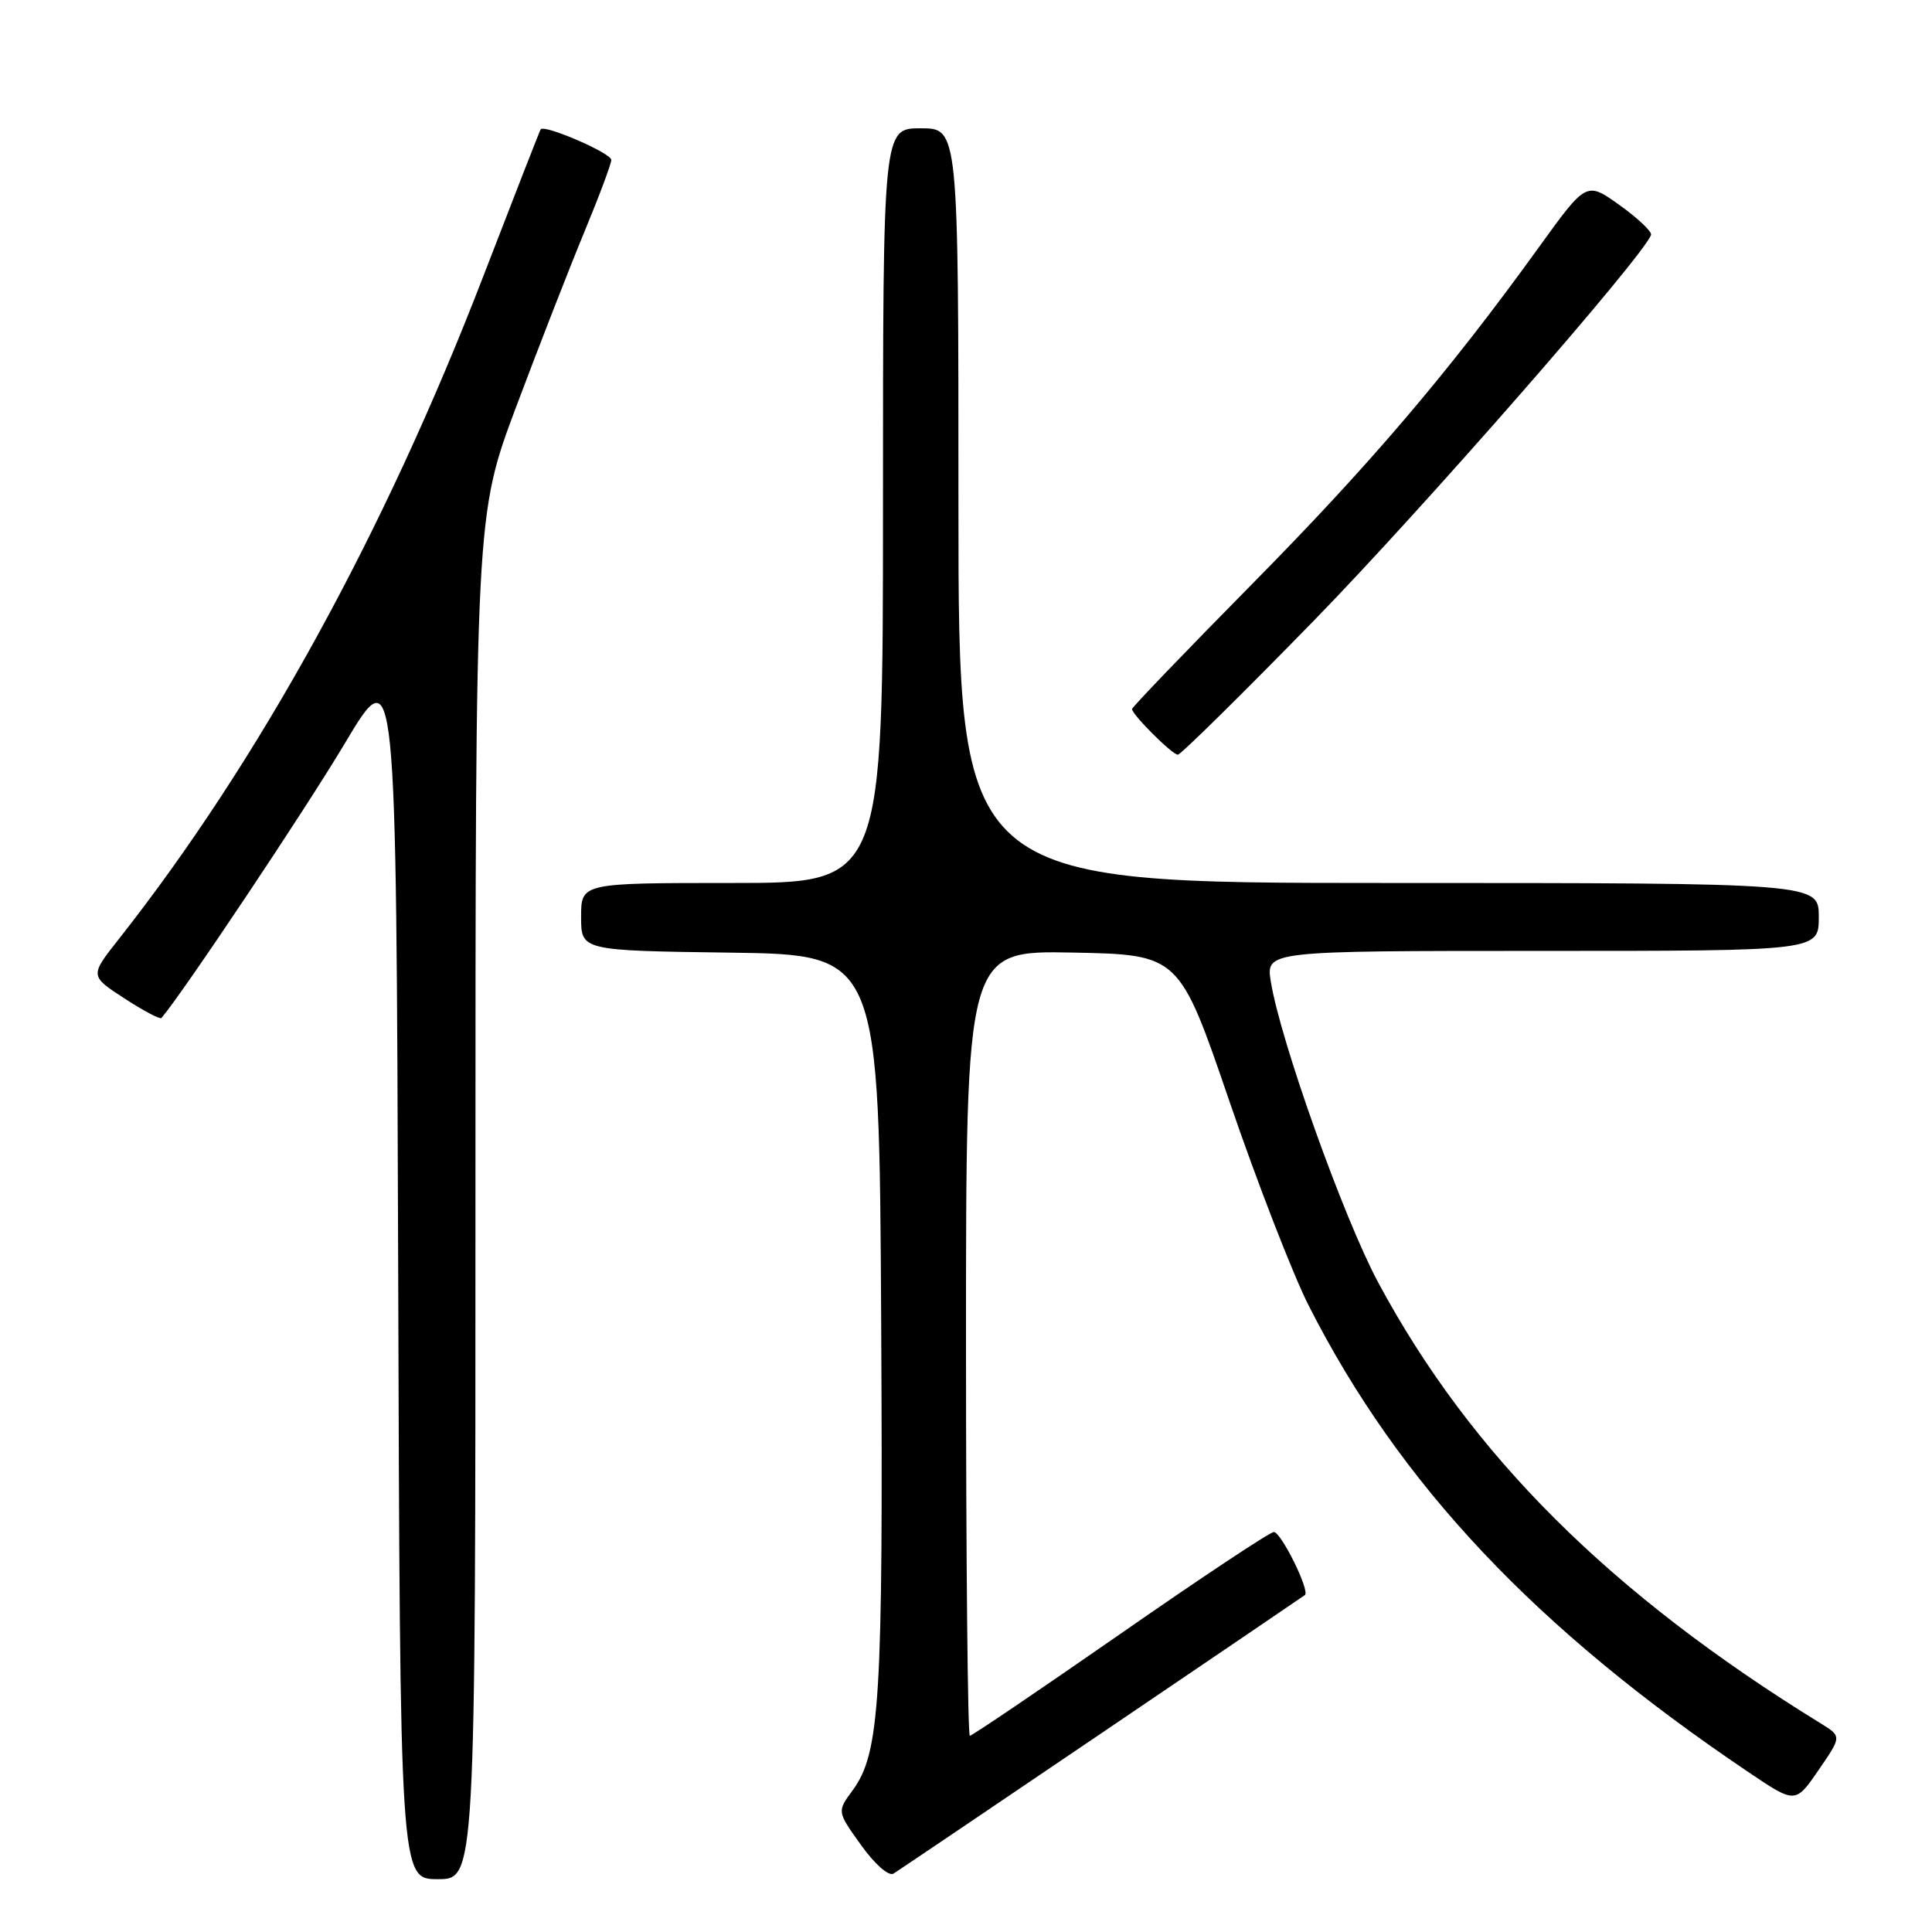 <?xml version="1.0" encoding="UTF-8" standalone="no"?>
<!DOCTYPE svg PUBLIC "-//W3C//DTD SVG 1.1//EN" "http://www.w3.org/Graphics/SVG/1.1/DTD/svg11.dtd" >
<svg xmlns="http://www.w3.org/2000/svg" xmlns:xlink="http://www.w3.org/1999/xlink" version="1.1" viewBox="0 0 256 256">
 <g >
 <path fill="currentColor"
d=" M 63.00 158.64 C 63.00 68.29 63.00 68.29 68.41 53.86 C 71.39 45.93 75.44 35.54 77.41 30.78 C 79.39 26.01 81.00 21.70 81.00 21.19 C 81.00 20.29 72.11 16.44 71.64 17.14 C 71.51 17.34 68.11 26.05 64.08 36.50 C 50.94 70.61 34.30 100.88 15.76 124.41 C 11.89 129.31 11.89 129.31 16.48 132.29 C 19.00 133.93 21.21 135.10 21.39 134.89 C 24.20 131.62 40.47 107.26 45.65 98.57 C 52.50 87.08 52.50 87.08 52.76 168.04 C 53.01 249.00 53.01 249.00 58.01 249.00 C 63.00 249.00 63.00 249.00 63.00 158.64 Z  M 146.00 229.62 C 160.57 219.75 172.68 211.53 172.91 211.35 C 173.60 210.79 169.75 203.00 168.79 203.00 C 168.28 203.00 159.13 209.07 148.45 216.50 C 137.76 223.93 128.79 230.00 128.51 230.00 C 128.23 230.00 128.00 206.59 128.00 177.97 C 128.00 125.95 128.00 125.95 142.13 126.22 C 156.26 126.50 156.26 126.50 162.93 146.00 C 166.60 156.72 171.32 168.88 173.41 173.00 C 185.43 196.68 203.47 215.82 231.70 234.83 C 237.90 239.01 237.90 239.01 240.97 234.54 C 244.04 230.08 244.04 230.08 241.27 228.37 C 213.34 211.17 194.88 192.78 182.61 169.92 C 178.04 161.40 169.64 137.86 168.39 130.06 C 167.74 126.00 167.74 126.00 204.37 126.00 C 241.00 126.00 241.00 126.00 241.00 121.50 C 241.00 117.00 241.00 117.00 184.00 117.00 C 127.00 117.00 127.00 117.00 127.00 67.00 C 127.00 17.00 127.00 17.00 122.00 17.00 C 117.00 17.00 117.00 17.00 117.00 67.00 C 117.00 117.00 117.00 117.00 97.00 117.00 C 77.00 117.00 77.00 117.00 77.00 121.48 C 77.00 125.96 77.00 125.96 96.75 126.23 C 116.50 126.50 116.50 126.50 116.76 174.97 C 117.03 225.41 116.61 232.30 112.95 237.27 C 110.91 240.04 110.91 240.04 114.10 244.49 C 115.93 247.04 117.76 248.65 118.40 248.26 C 119.00 247.88 131.43 239.50 146.00 229.62 Z  M 174.13 82.20 C 188.44 67.53 217.74 34.01 218.77 31.13 C 218.92 30.71 217.06 28.94 214.63 27.20 C 210.21 24.03 210.21 24.03 203.91 32.76 C 191.93 49.36 181.54 61.56 165.80 77.50 C 157.12 86.30 150.01 93.70 150.00 93.95 C 150.00 94.68 155.32 100.00 156.07 100.00 C 156.45 100.00 164.58 91.99 174.13 82.20 Z "/>
</g>
</svg>
